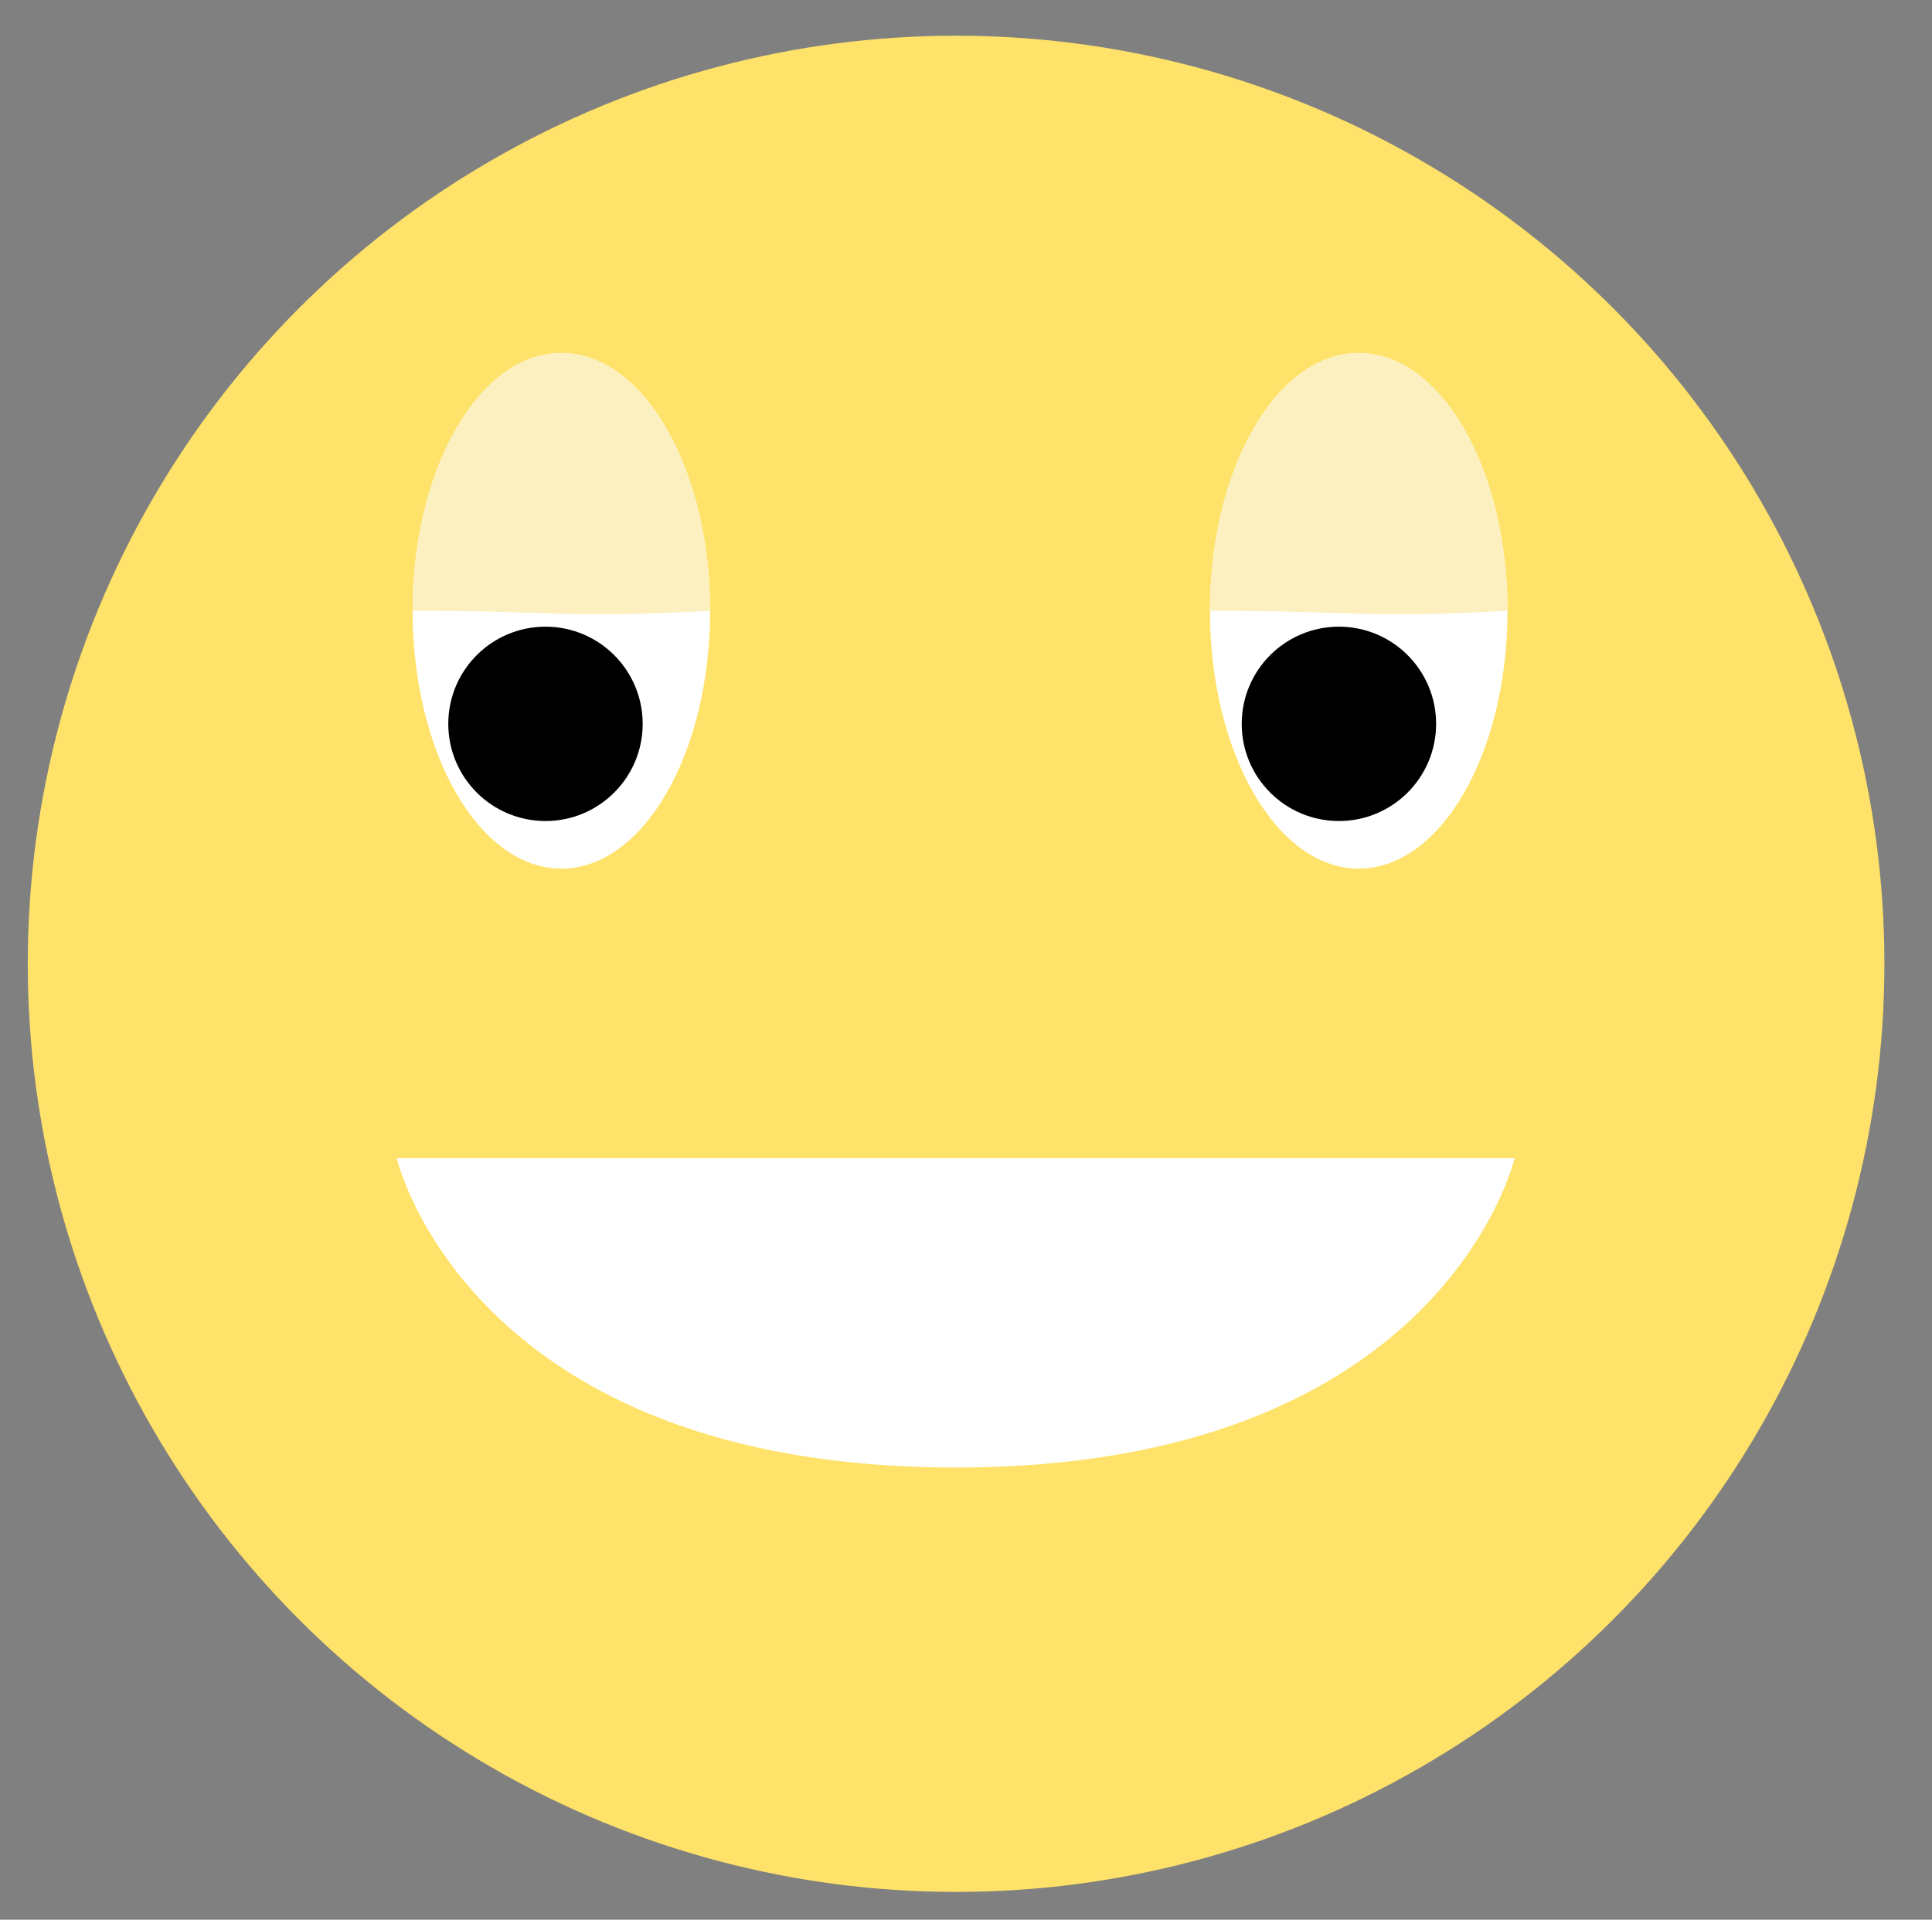 <svg id="smily" xmlns="http://www.w3.org/2000/svg" viewBox="0 0 487 484" width="487" height="484">

<rect x="0" y="0" width="487" height="484" fill="#808080" stroke="none"/>

<defs>
<style>.cls-1{fill:#ffe269;}.cls-2{fill:#fff;}.cls-3{fill:#fcf0c0;}</style>
</defs>
<g id="face">
<circle class="cls-1" cx="241" cy="243" r="234"/>
</g>
<path id="mouth" class="cls-2" d="M100,292H381.79s-18,78-140.9,78S100,292,100,292Z"/>
<ellipse id="eye-l" class="cls-2" cx="141.5" cy="154" rx="37.5" ry="65"/>
<ellipse id="eye-r" class="cls-2" cx="342.5" cy="154" rx="37.5" ry="65"/><circle id="pupil-l" cx="137.5" cy="182.5" r="24.5"/><circle id="pupil-r" cx="337.5" cy="182.5" r="24.5"/><path id="eyelash-l" class="cls-3" d="M179,154c-37,2-37,0-75,0,0-35.9,16.79-65,37.5-65S179,118.1,179,154Z"/><path id="eyelash-r" class="cls-3" d="M380,154c-37,2-37,0-75,0,0-35.9,16.79-65,37.5-65S380,118.1,380,154Z"/></svg>